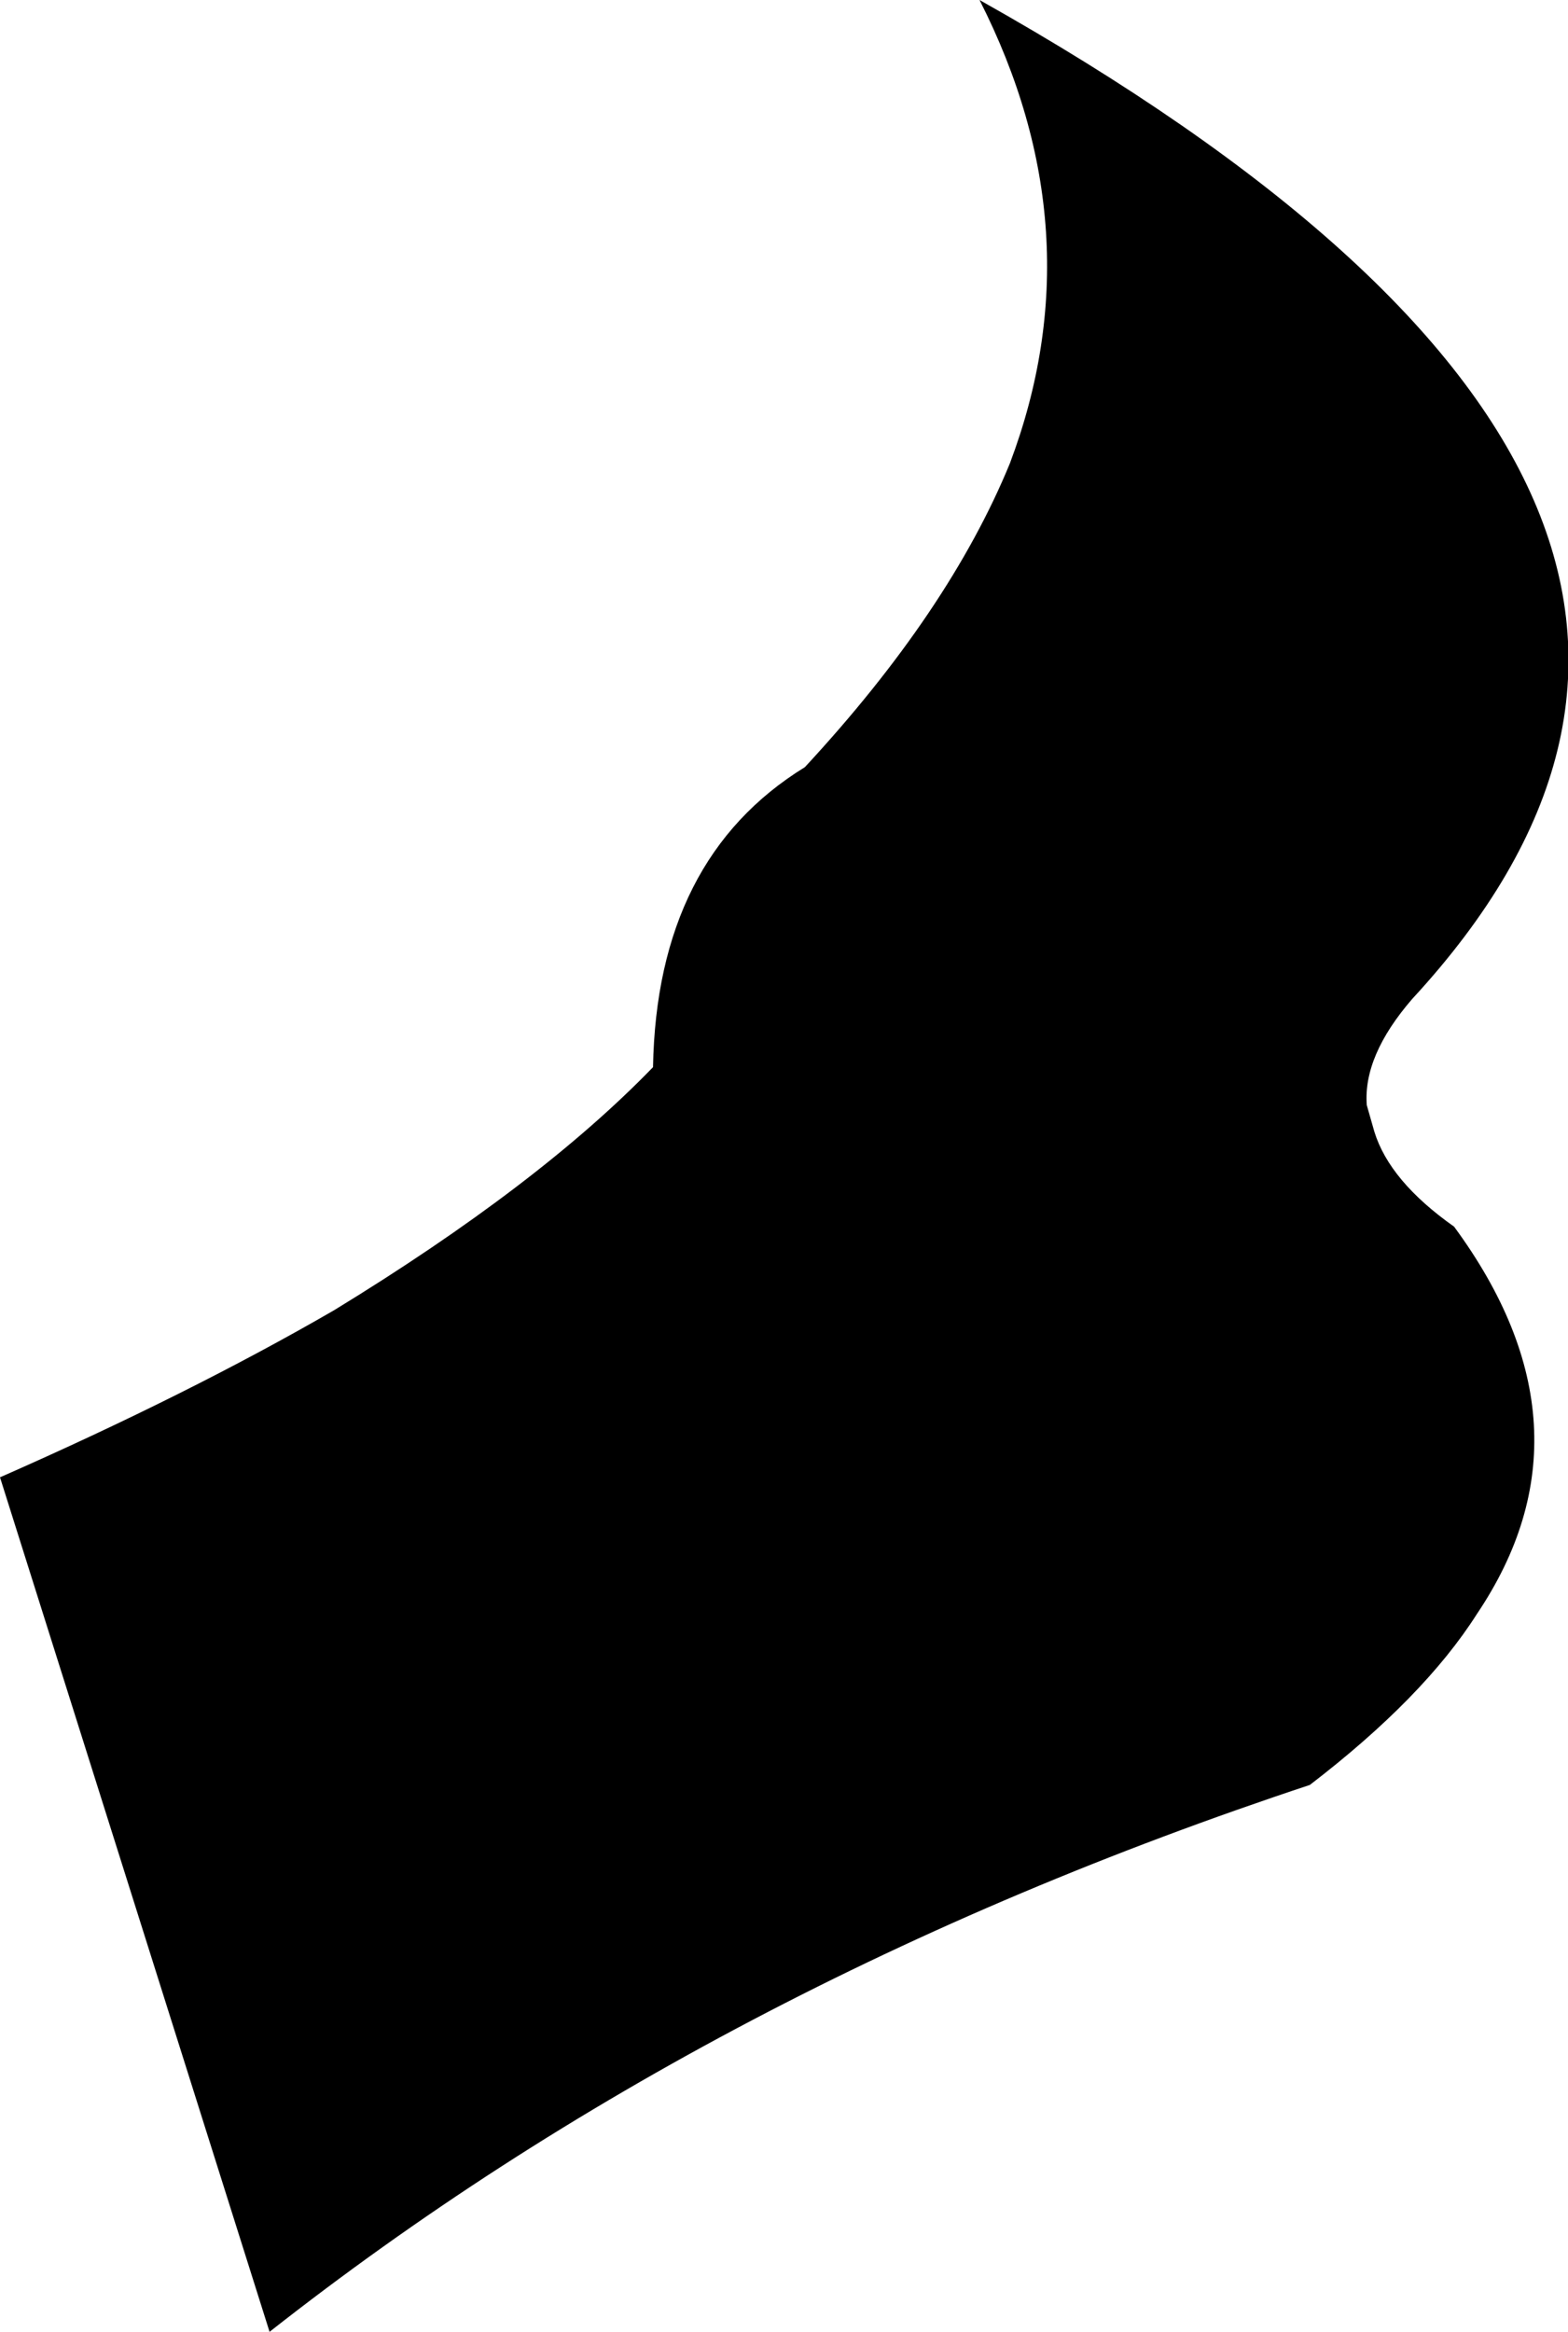 <?xml version="1.0" encoding="UTF-8" standalone="no"?>
<svg xmlns:xlink="http://www.w3.org/1999/xlink" height="30.7px" width="20.65px" xmlns="http://www.w3.org/2000/svg">
  <g transform="matrix(1.0, 0.0, 0.0, 1.0, -396.45, -86.8)">
    <path d="M407.05 96.9 Q408.95 94.85 409.75 92.9 410.9 89.85 409.35 86.8 421.1 93.4 415.05 99.95 414.4 100.7 414.45 101.35 L414.55 101.7 Q414.75 102.35 415.6 102.95 417.55 105.6 415.9 108.05 415.2 109.15 413.7 110.3 405.85 112.9 400.0 117.5 L396.45 106.25 Q398.95 105.15 400.85 104.05 403.55 102.4 405.05 100.85 405.1 98.1 407.05 96.9" fill="#000000" fill-rule="evenodd" stroke="none"/>
  </g>
</svg>
